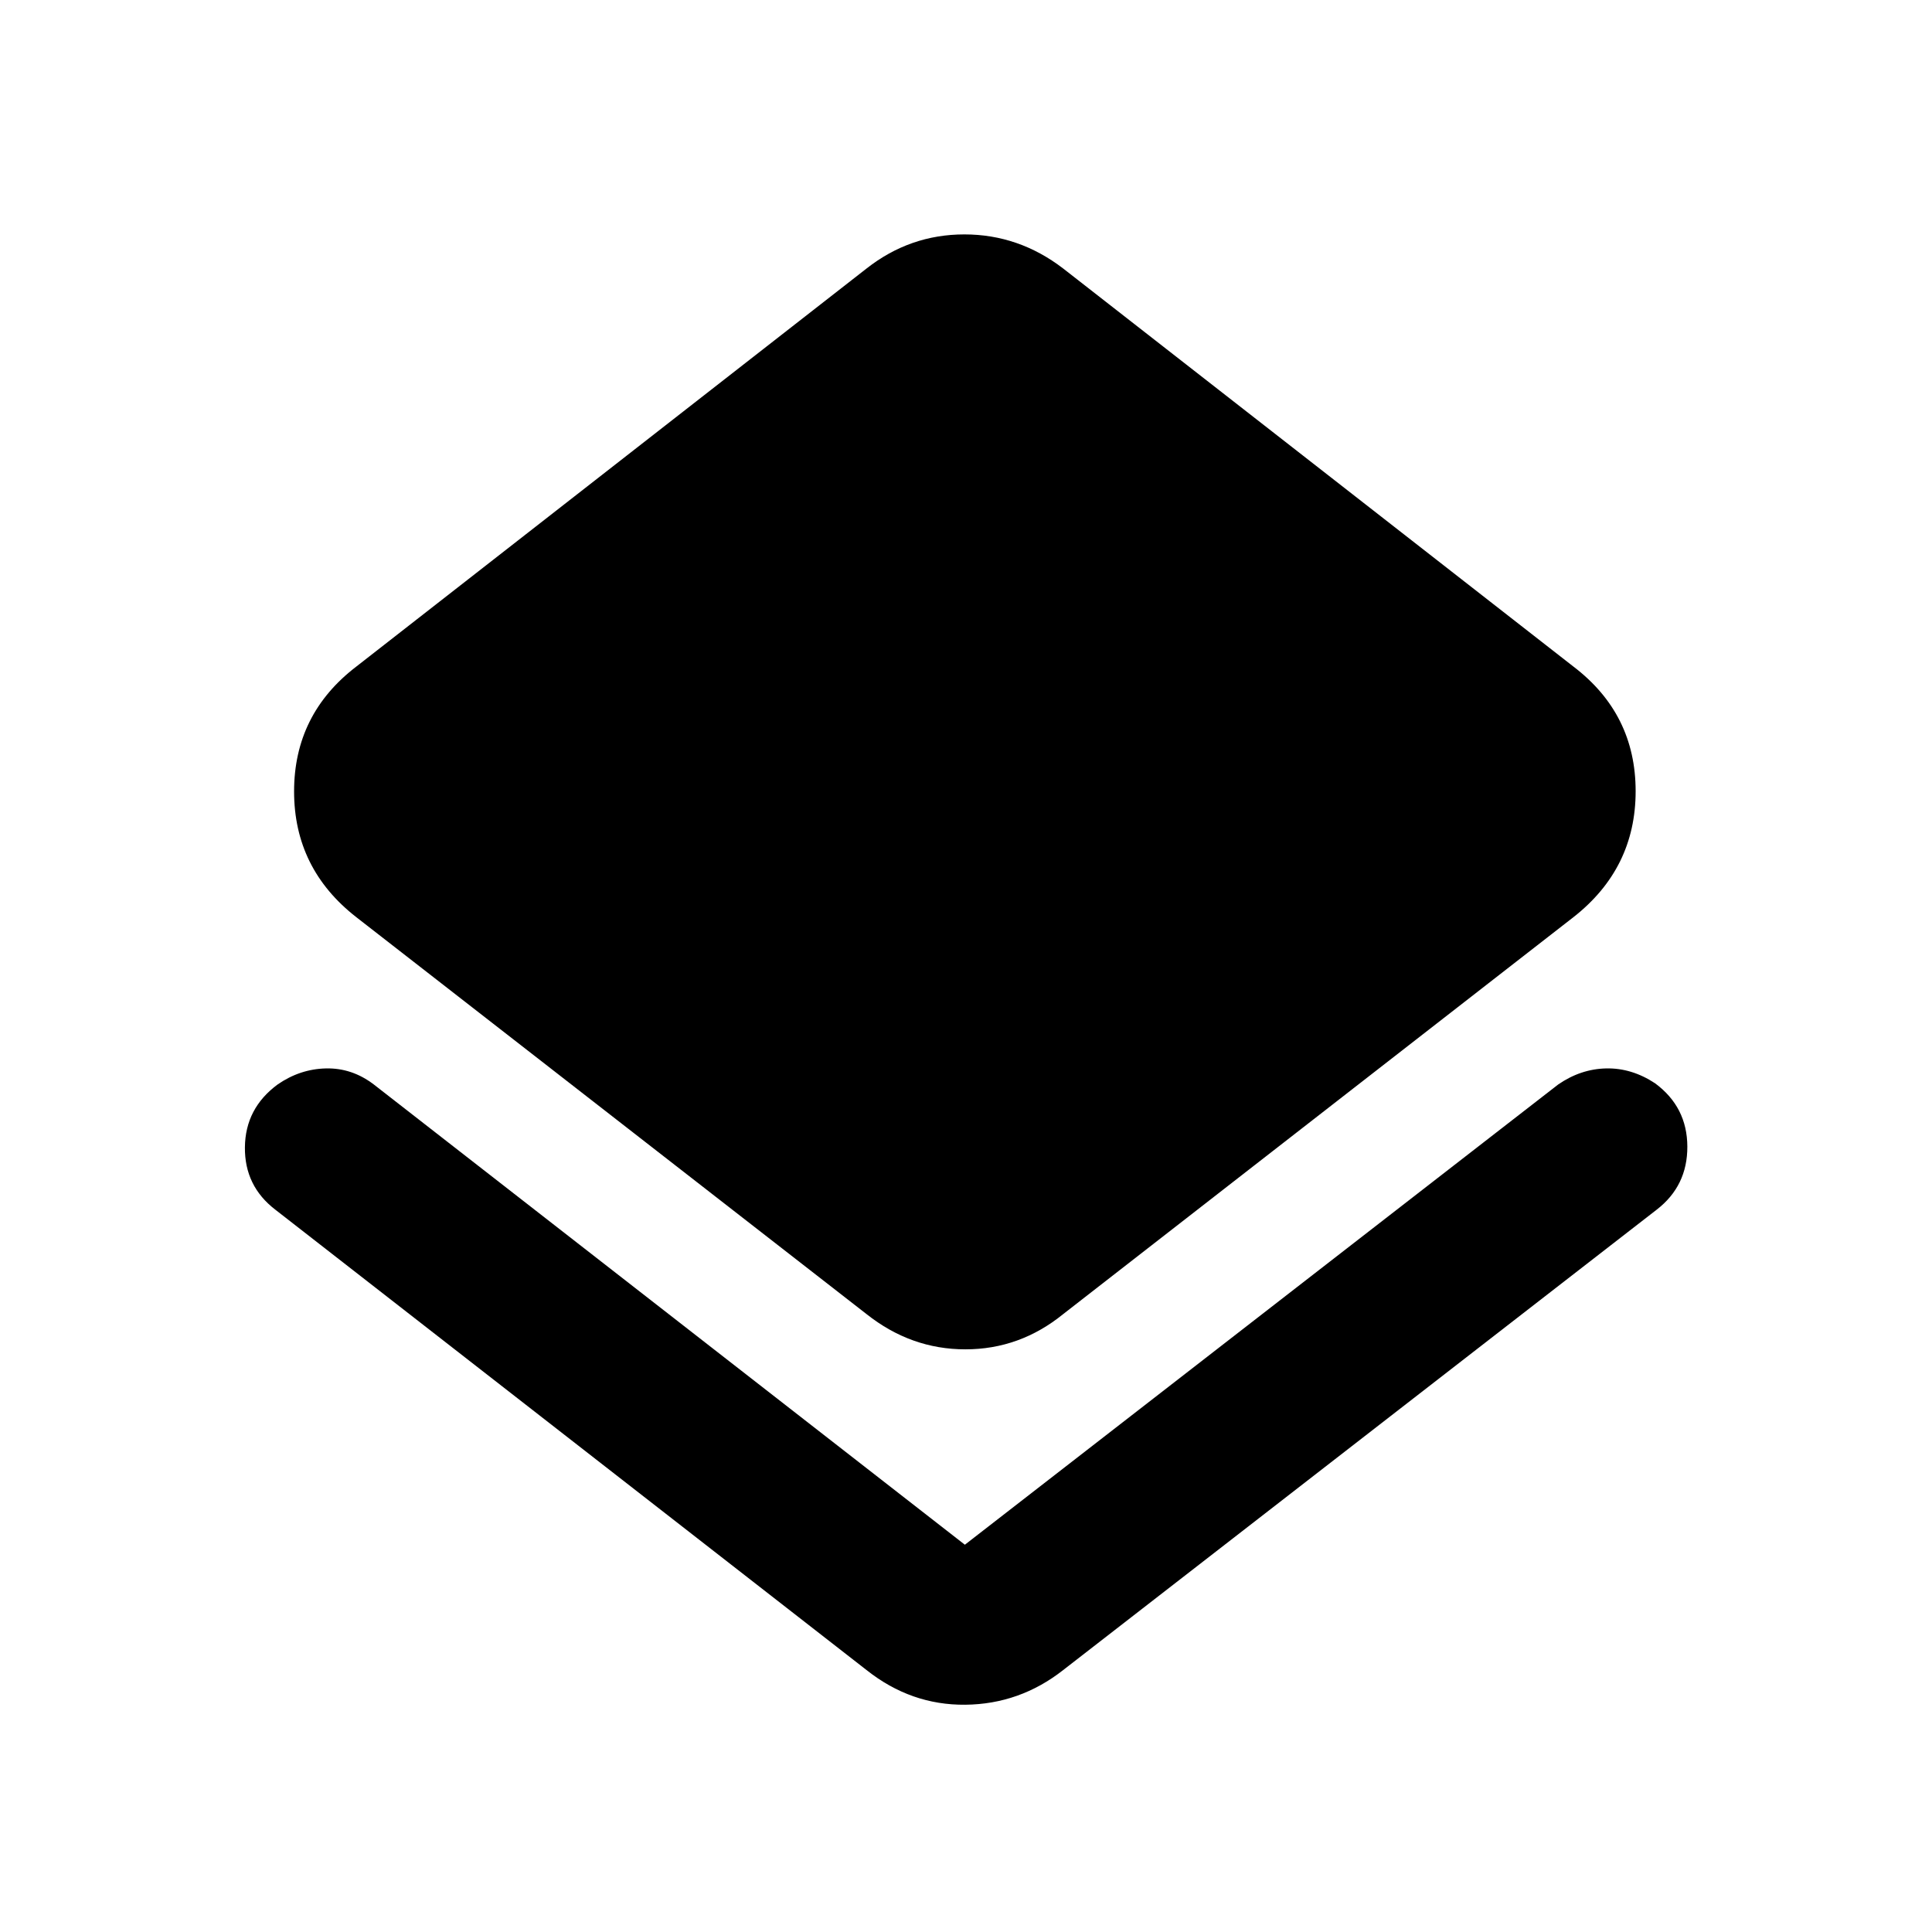 <svg xmlns="http://www.w3.org/2000/svg" width="48" height="48" viewBox="0 -960 960 960"><path d="M136.869-358.868q-15.392-11.768-15.174-31.102.217-19.334 16.249-31.16 11.128-7.696 24.049-7.978 12.92-.283 23.746 7.978l293.696 228.696L774.261-421.13q11.151-7.696 23.815-7.978 12.664-.283 24.305 7.379 15.957 11.775 16.049 31.405.093 19.63-15.299 31.456L528.305-130.172q-21.587 16.956-48.62 17.239-27.033.283-49.12-17.239L136.869-358.868Zm293.696 51.825L177.043-504.26q-30.913-24.1-30.913-62.486 0-38.385 30.913-62.038l253.522-197.782q21.587-16.957 48.62-16.957 27.033 0 49.12 16.957l253.521 197.782q30.914 23.535 30.914 61.921 0 38.385-30.914 62.603L528.305-307.043q-21.587 17.522-48.62 17.522-27.033 0-49.12-17.522Z"/></svg>